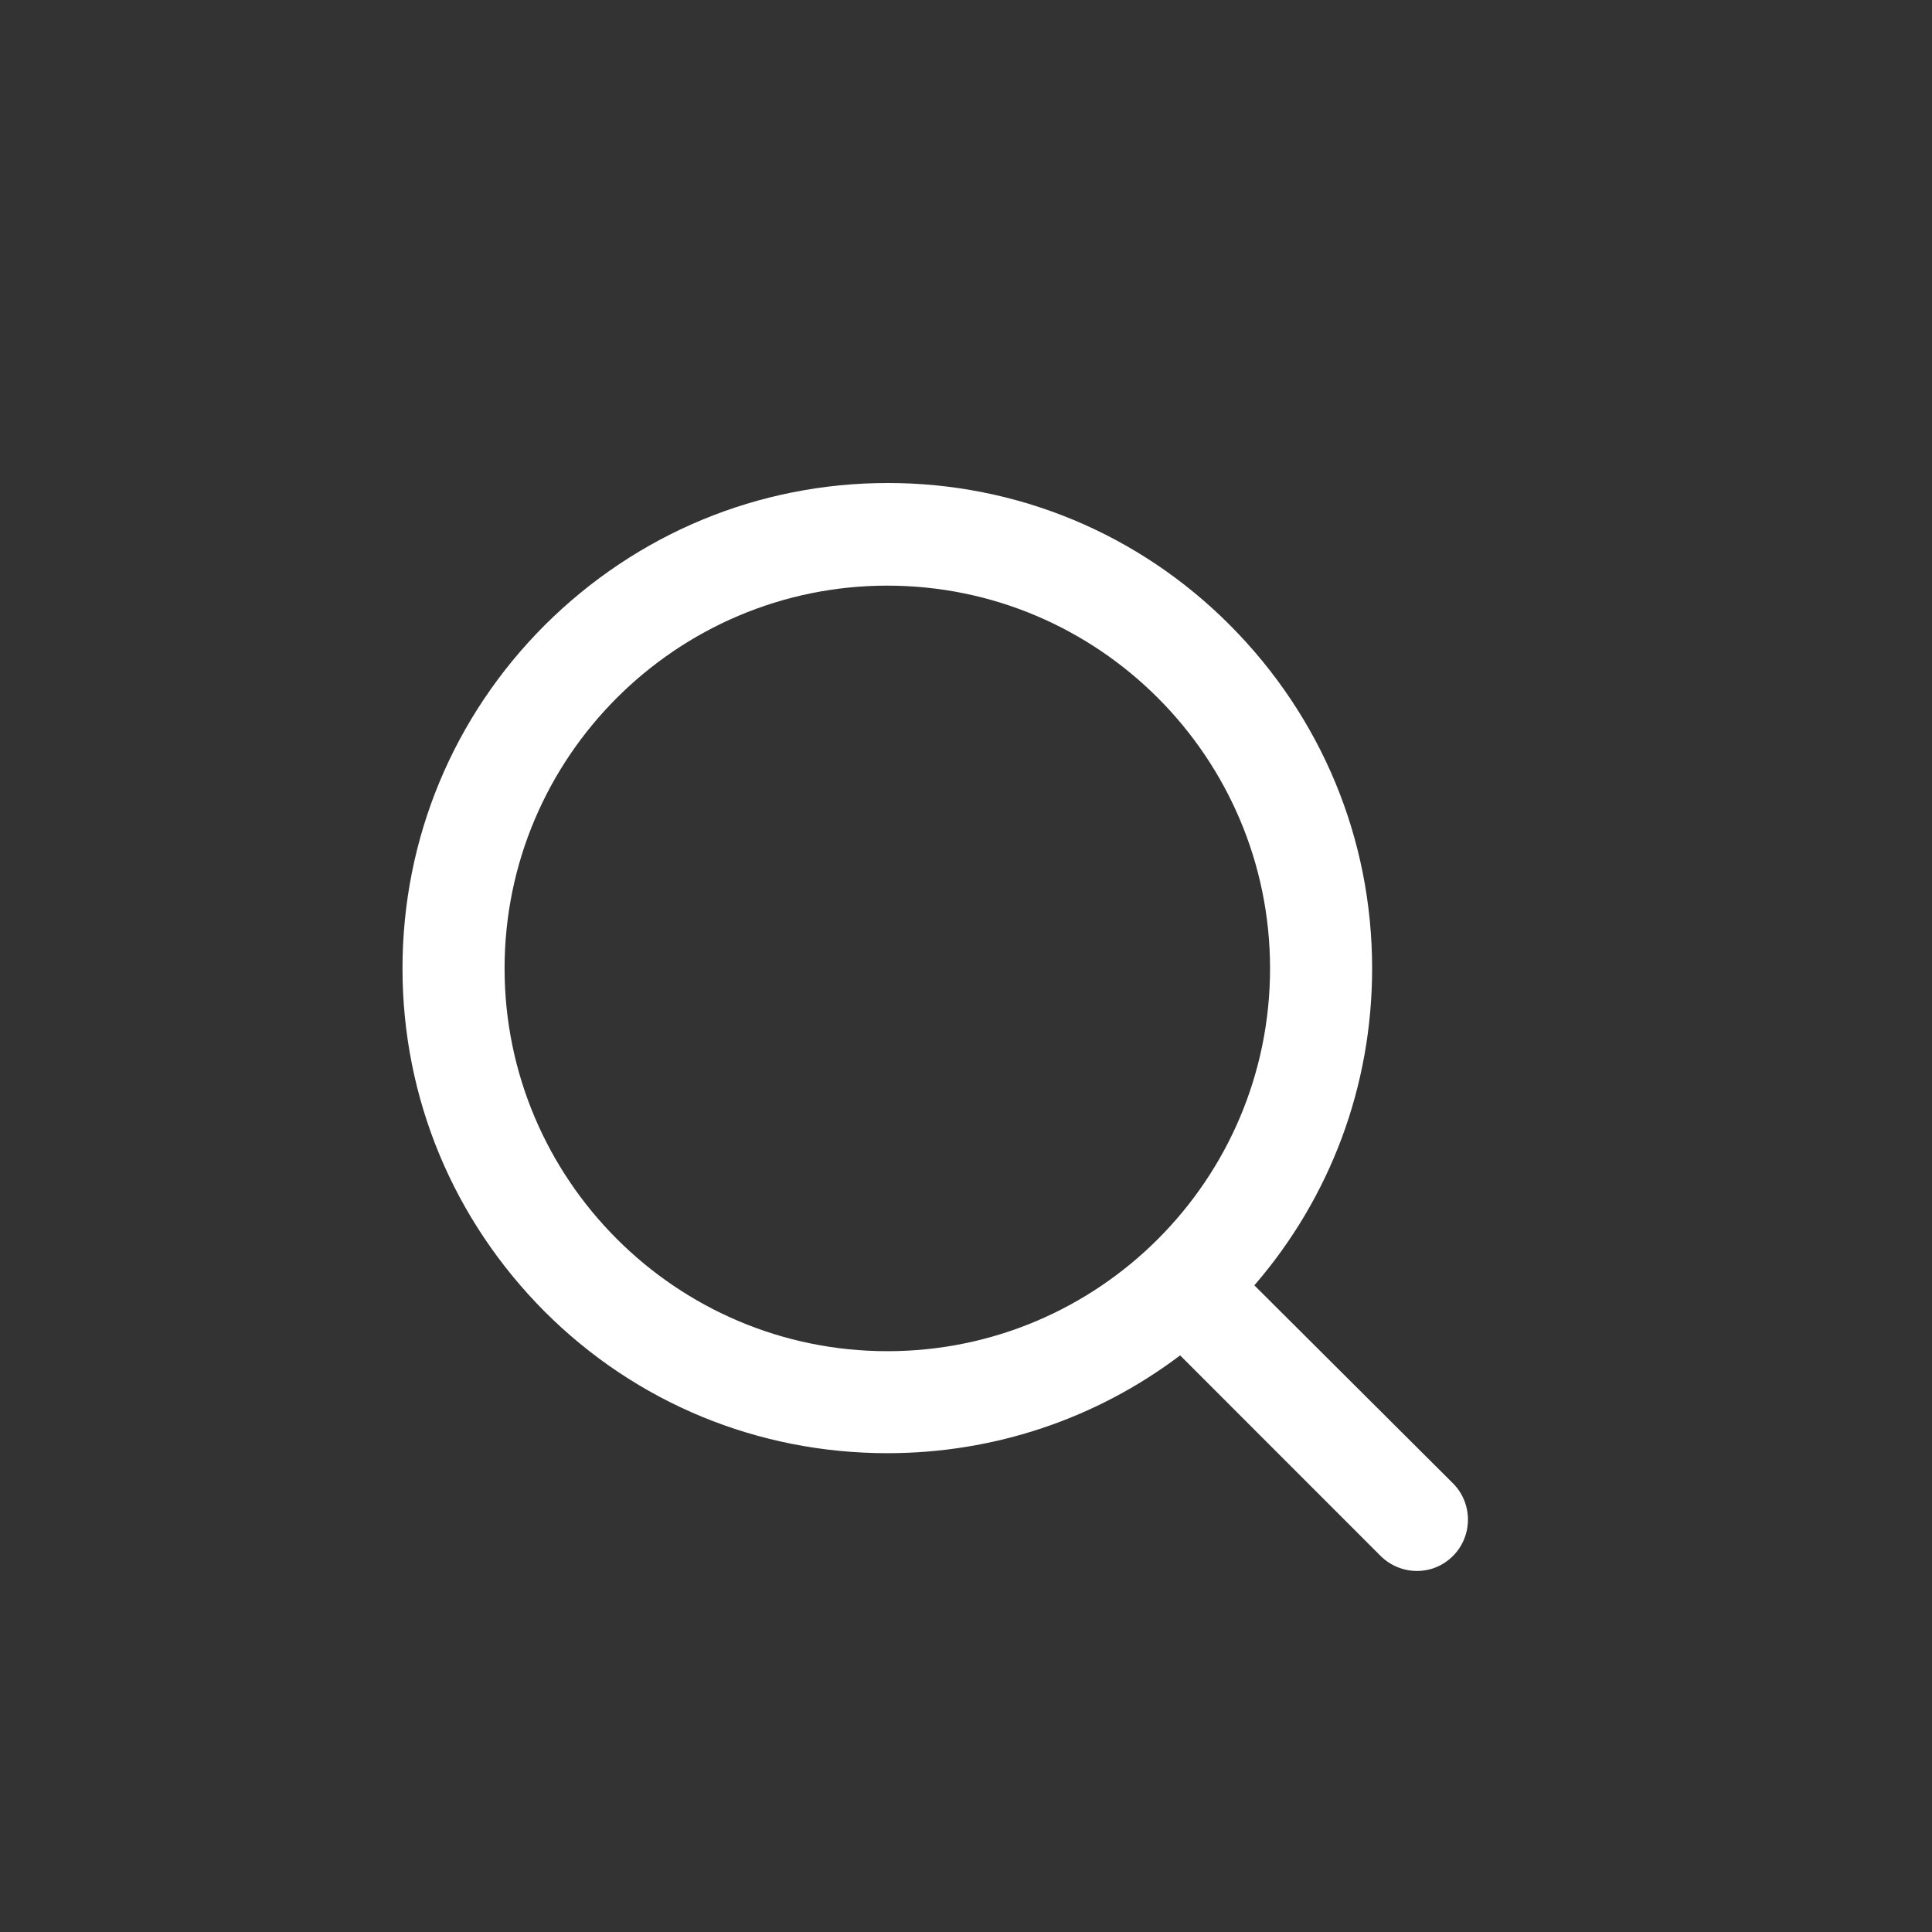 <svg width="24" height="24" viewBox="0 0 24 24" fill="none" xmlns="http://www.w3.org/2000/svg">
<rect x="0" y="0" width="24" height="24" fill="#333333" stroke="none"/>
<g id="Frame 3350">
<path id="Vector" d="M18.05 18.427L15.582 15.967C16.527 14.873 17.045 13.492 17.045 12.03C17.045 10.418 16.415 8.91 15.283 7.77C14.15 6.63 12.635 6 11.03 6C9.418 6 7.91 6.63 6.77 7.763C5.63 8.902 5 10.418 5 12.03C5 13.643 5.63 15.15 6.763 16.29C7.902 17.43 9.418 18.052 11.023 18.052C12.35 18.052 13.617 17.625 14.66 16.837L17.15 19.328C17.27 19.448 17.435 19.515 17.6 19.515C17.765 19.515 17.922 19.455 18.05 19.328C18.297 19.08 18.297 18.675 18.05 18.427ZM6.268 12.03C6.268 9.405 8.405 7.275 11.023 7.275C13.648 7.275 15.777 9.412 15.777 12.03C15.777 14.655 13.648 16.785 11.023 16.785C8.398 16.785 6.268 14.648 6.268 12.03Z" fill="white"/>
</g>
</svg>
